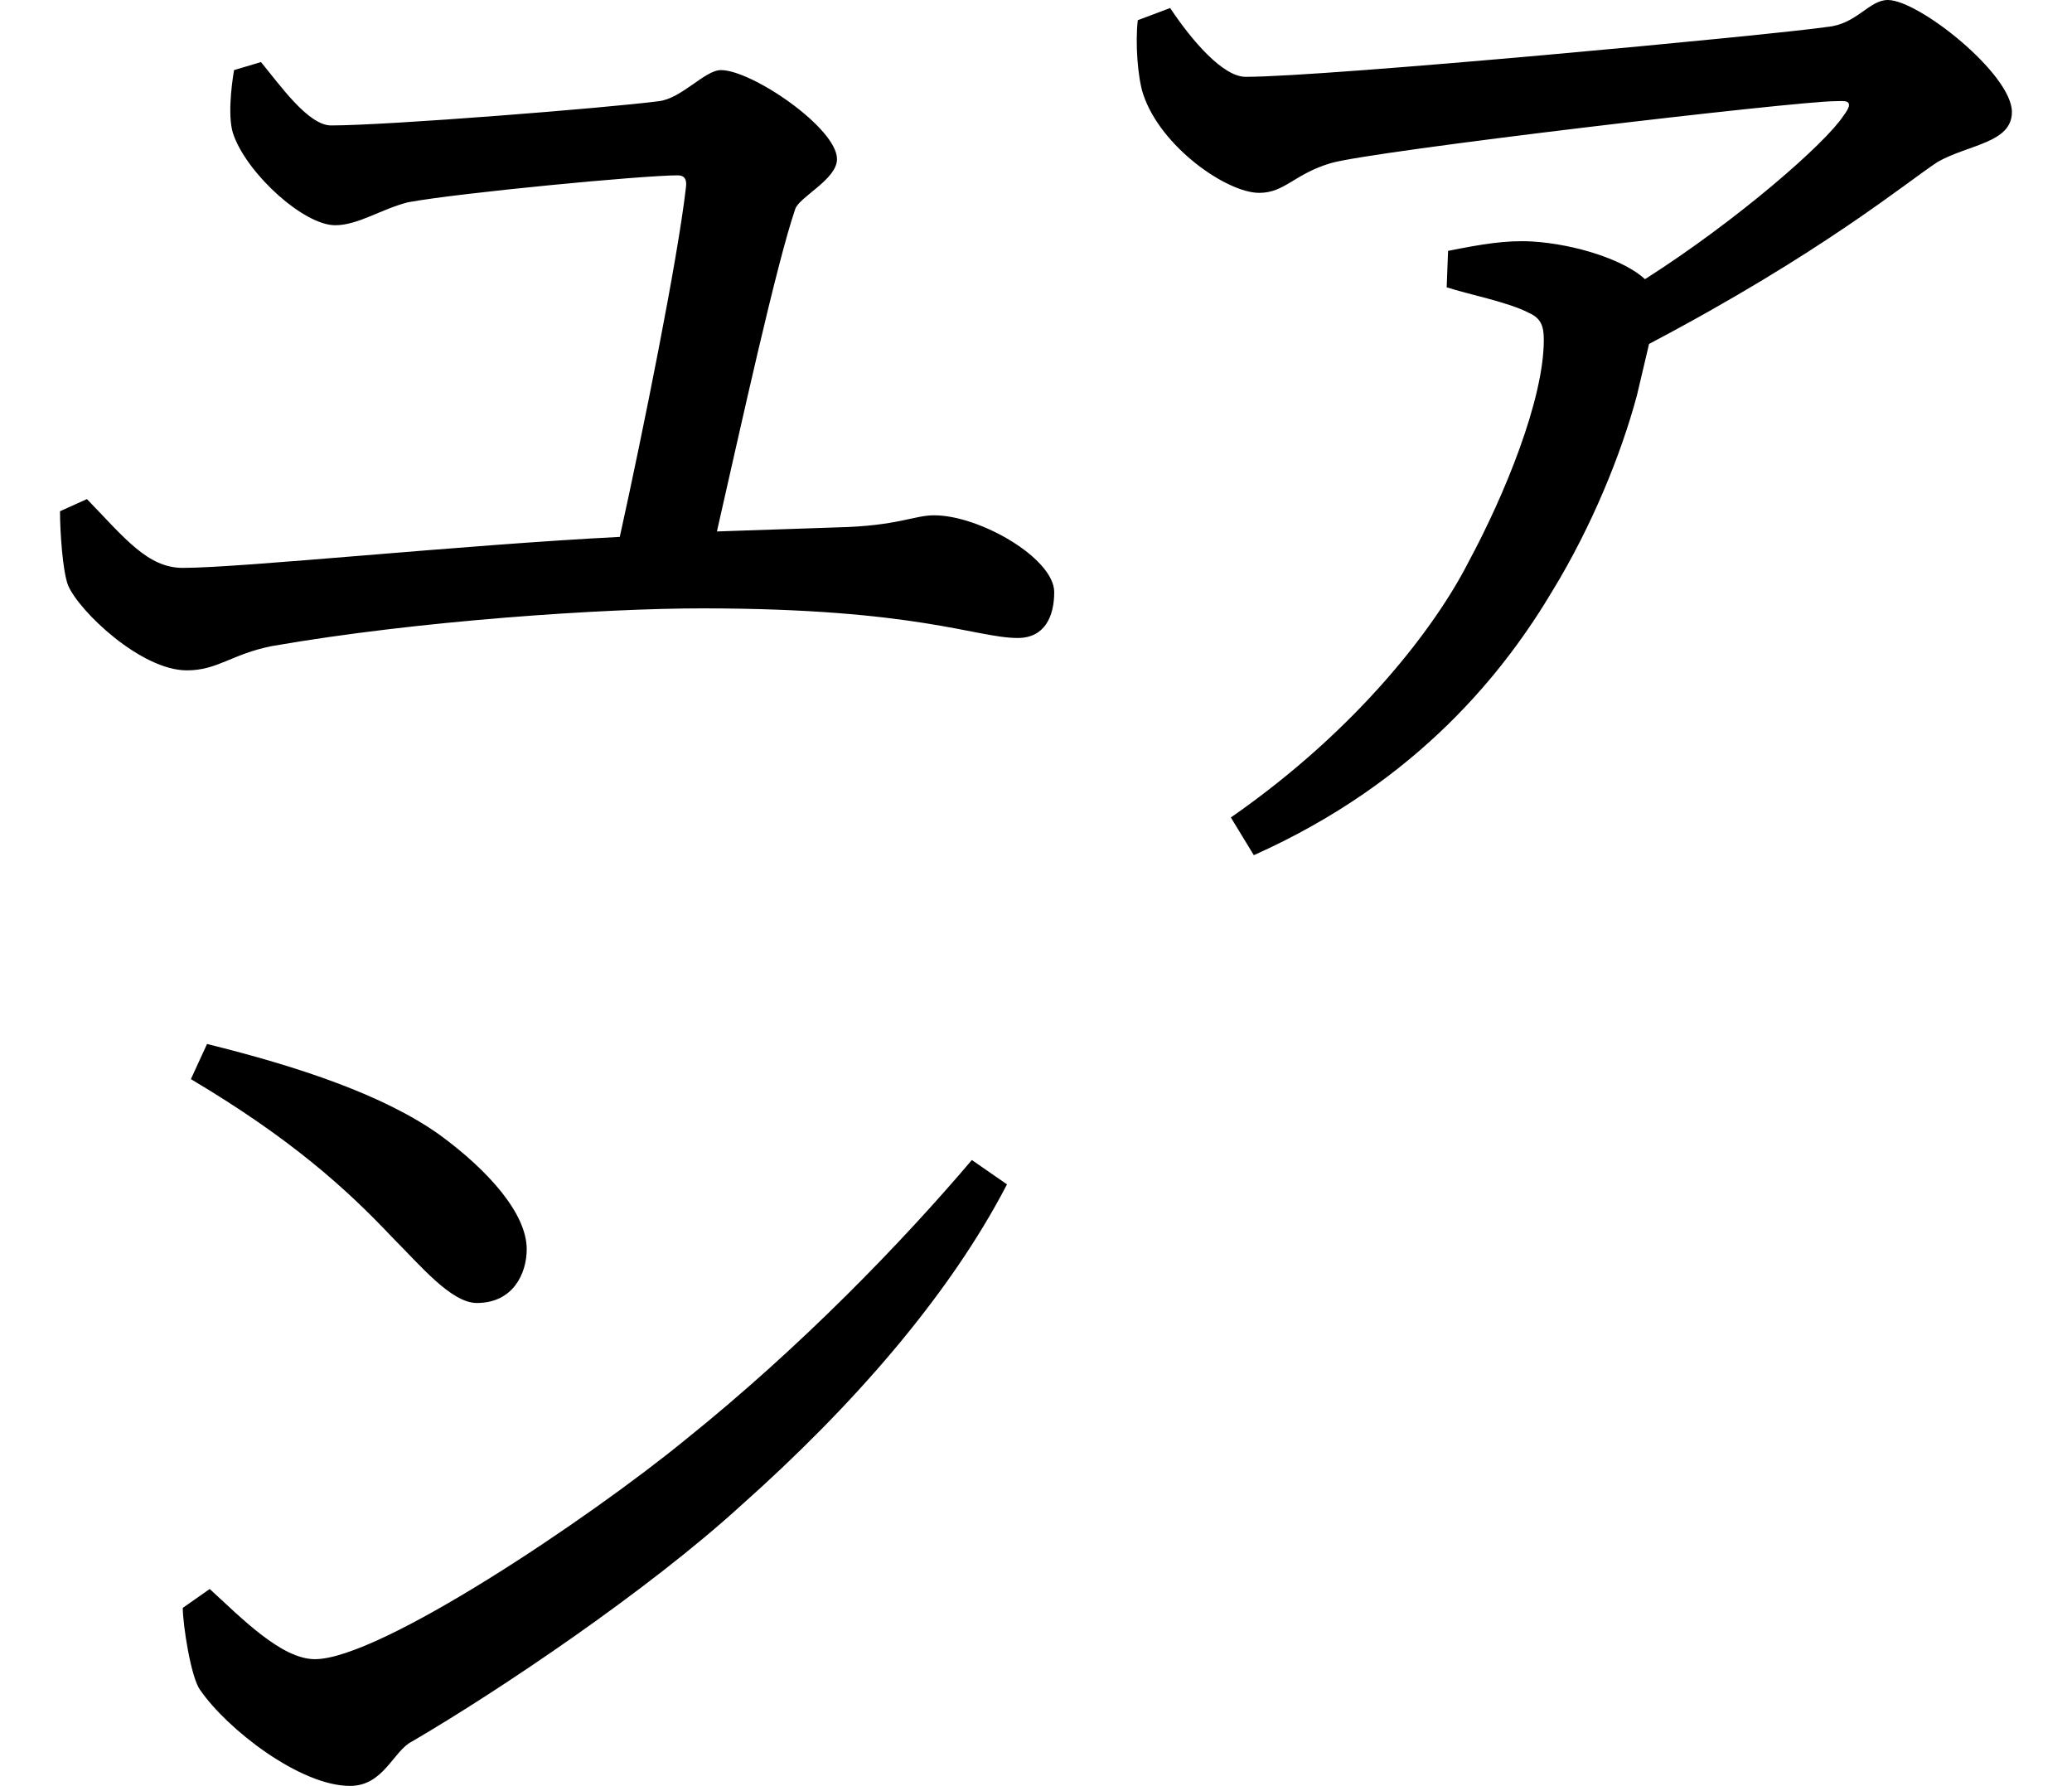 <svg height="20.688" viewBox="0 0 24 20.688" width="24" xmlns="http://www.w3.org/2000/svg">
<path d="M2.375,7.438 L2.188,7.031 C3.344,6.344 3.984,5.766 4.516,5.203 C4.844,4.875 5.203,4.438 5.5,4.438 C5.922,4.438 6.078,4.781 6.078,5.062 C6.078,5.469 5.641,5.969 5.062,6.391 C4.422,6.844 3.453,7.172 2.375,7.438 Z M11.641,5.812 L11.234,6.094 C10.438,5.156 9.266,3.938 7.922,2.859 C6.797,1.938 4.375,0.312 3.625,0.312 C3.234,0.312 2.766,0.797 2.406,1.125 L2.094,0.906 C2.094,0.719 2.188,0.094 2.297,-0.047 C2.609,-0.5 3.453,-1.156 4.031,-1.156 C4.422,-1.156 4.531,-0.75 4.75,-0.641 C5.766,-0.047 7.484,1.109 8.562,2.094 C9.844,3.234 10.969,4.516 11.641,5.812 Z M14.234,10.062 L14.5,9.625 C16.422,10.484 17.422,11.781 17.969,12.703 C18.406,13.422 18.75,14.25 18.938,14.953 L19.078,15.547 C21.094,16.609 22.062,17.422 22.422,17.656 C22.781,17.859 23.281,17.875 23.281,18.234 C23.281,18.672 22.203,19.531 21.844,19.531 C21.625,19.531 21.484,19.25 21.141,19.219 C20.5,19.125 15.344,18.641 14.406,18.641 C14.141,18.641 13.781,19.062 13.531,19.438 L13.156,19.297 C13.125,19.031 13.156,18.625 13.219,18.438 C13.422,17.828 14.188,17.297 14.562,17.297 C14.859,17.297 14.969,17.516 15.391,17.641 C15.859,17.781 20.781,18.359 21.234,18.359 C21.328,18.359 21.484,18.391 21.328,18.188 C21.125,17.875 20.109,16.984 19.031,16.297 C18.797,16.516 18.234,16.703 17.719,16.734 C17.422,16.75 17.141,16.703 16.75,16.625 L16.734,16.203 C16.969,16.125 17.453,16.031 17.688,15.906 C17.828,15.844 17.859,15.75 17.859,15.594 C17.859,14.906 17.406,13.797 16.984,13.016 C16.609,12.281 15.719,11.094 14.234,10.062 Z M0.984,13.75 L0.672,13.609 C0.672,13.375 0.703,12.906 0.766,12.75 C0.891,12.453 1.609,11.766 2.141,11.766 C2.5,11.766 2.656,11.953 3.125,12.047 C4.828,12.344 6.984,12.484 8.109,12.484 C10.609,12.484 11.281,12.141 11.766,12.141 C12.078,12.141 12.188,12.391 12.188,12.672 C12.188,13.062 11.328,13.562 10.797,13.562 C10.562,13.562 10.375,13.438 9.672,13.422 L8.281,13.375 C8.562,14.609 8.969,16.469 9.188,17.109 C9.234,17.25 9.672,17.453 9.672,17.688 C9.672,18.047 8.688,18.719 8.328,18.719 C8.141,18.719 7.875,18.391 7.609,18.359 C7.016,18.281 4.469,18.078 3.812,18.078 C3.547,18.078 3.219,18.547 3,18.812 L2.688,18.719 C2.656,18.531 2.609,18.141 2.688,17.953 C2.859,17.5 3.5,16.922 3.859,16.922 C4.125,16.922 4.391,17.109 4.703,17.188 C5.297,17.297 7.422,17.5 7.828,17.5 C7.891,17.5 7.938,17.469 7.922,17.359 C7.828,16.531 7.422,14.516 7.156,13.312 C5.328,13.219 2.781,12.953 2.094,12.953 C1.688,12.953 1.422,13.297 0.984,13.75 Z" transform="translate(0.023, 19.531) scale(1, -1)"/>
</svg>